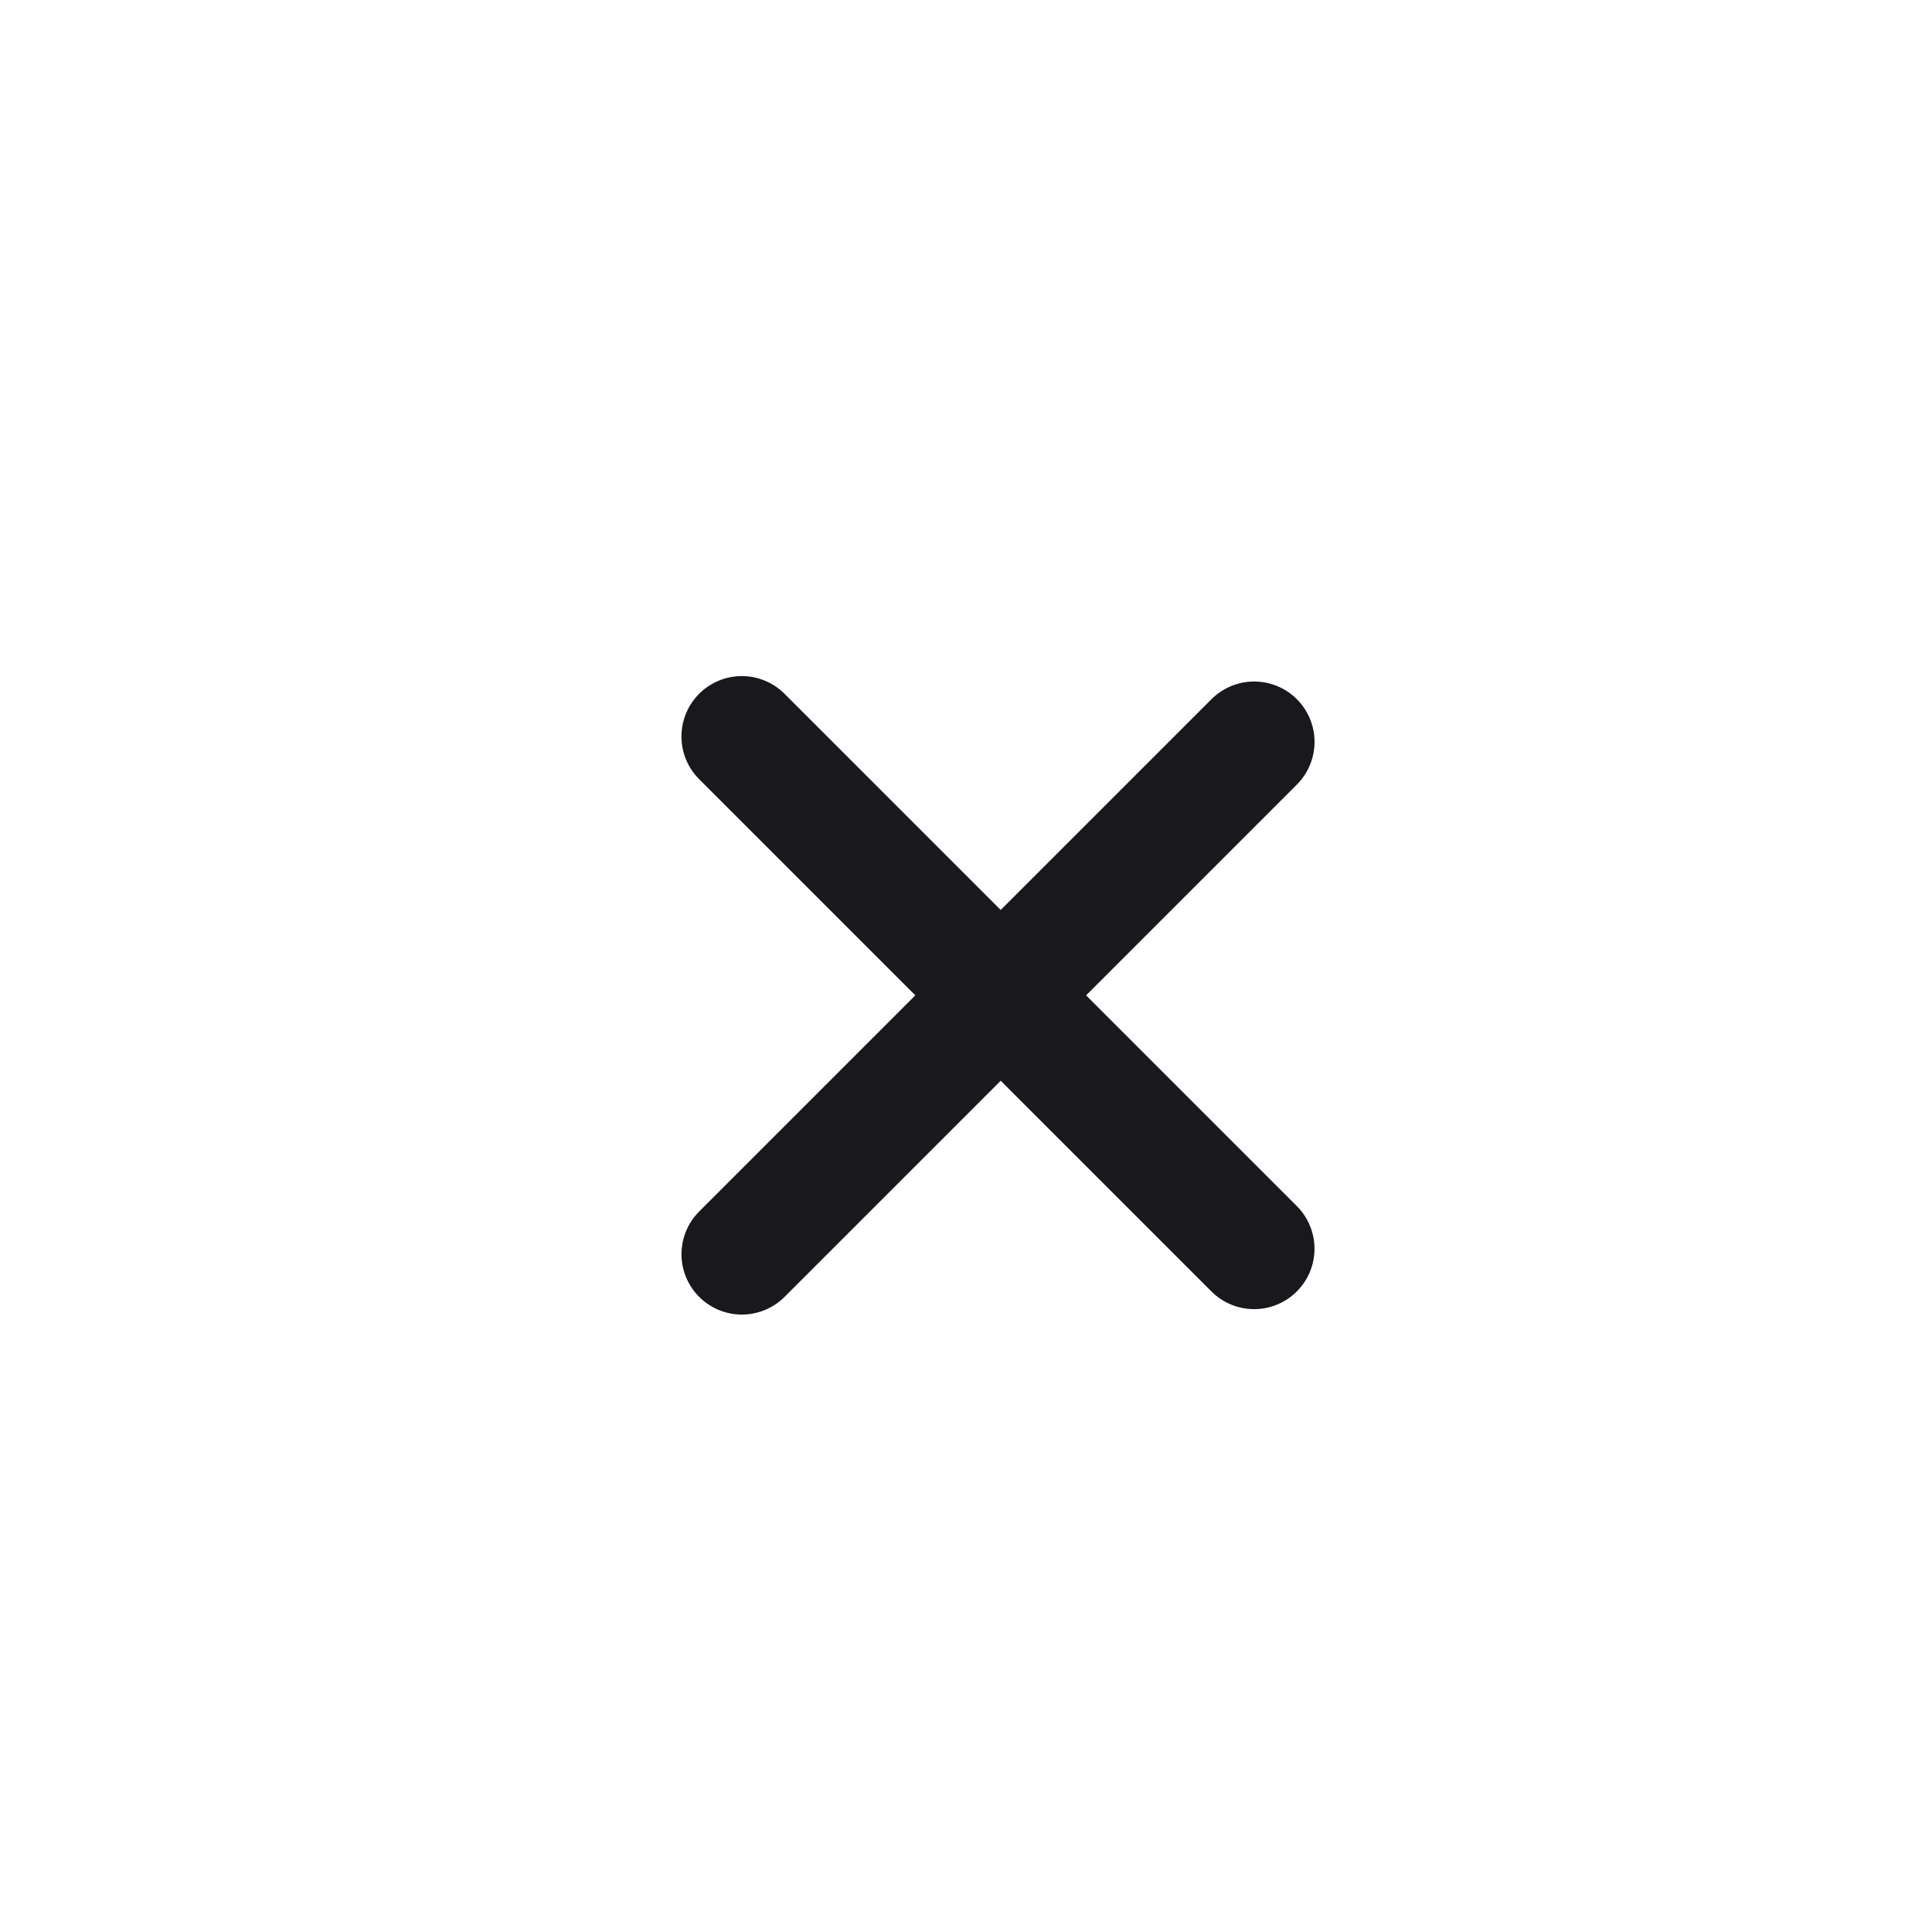 <svg id="Group_25" data-name="Group 25" xmlns="http://www.w3.org/2000/svg" width="32" height="32" viewBox="0 0 32 32">
  <rect id="Rectangle_13" data-name="Rectangle 13" width="32" height="32" fill="none"/>
  <g id="Group_23" data-name="Group 23" transform="translate(16.485 8) rotate(45)">
    <line id="Line_9" data-name="Line 9" y2="12" transform="translate(6.064)" fill="none" stroke="#18181d" stroke-linecap="round" stroke-width="2"/>
    <line id="Line_10" data-name="Line 10" y1="12" transform="translate(12 5.937) rotate(90)" fill="none" stroke="#18181d" stroke-linecap="round" stroke-width="2"/>
  </g>
</svg>
